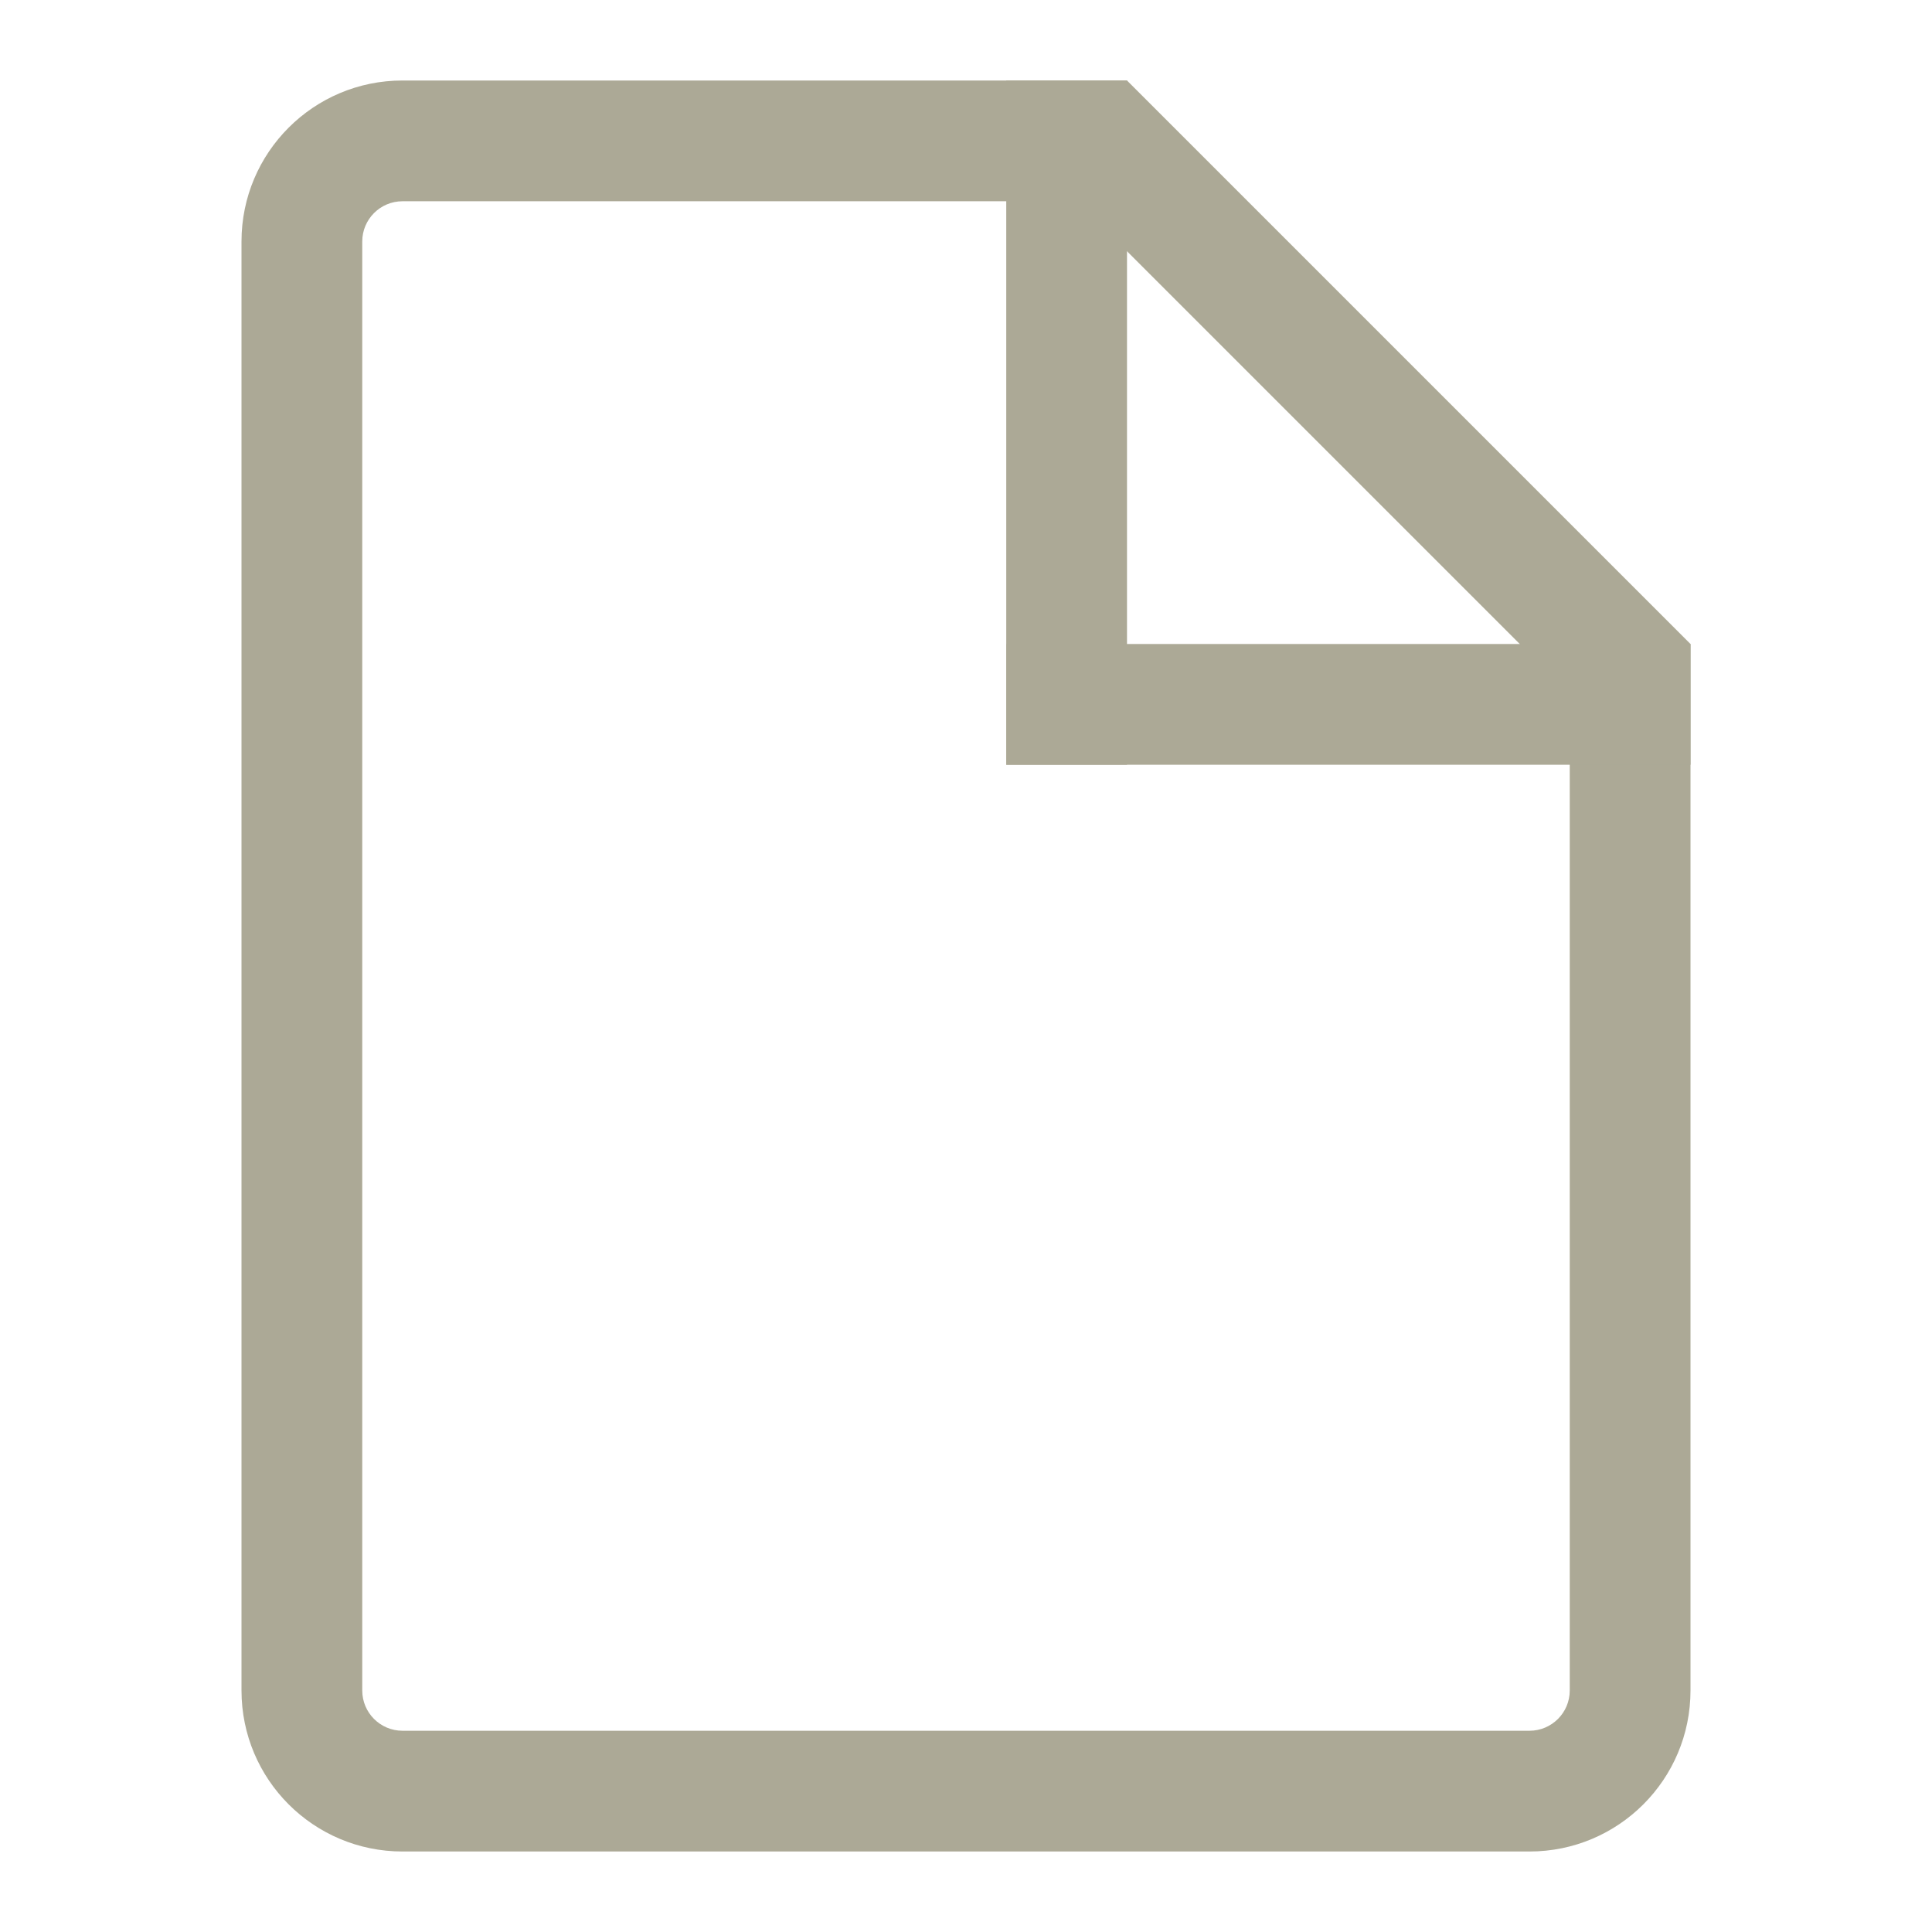 <svg width="24" height="24" viewBox="0 0 24 24" fill="none" xmlns="http://www.w3.org/2000/svg">
<path fill-rule="evenodd" clip-rule="evenodd" d="M21 8L14 1H5C3.895 1 3 1.895 3 3V21C3 22.105 3.895 23 5 23H19C20.105 23 21 22.105 21 21V8ZM13.379 2.5L19.5 8.621V21C19.5 21.276 19.276 21.5 19 21.5H5C4.724 21.5 4.5 21.276 4.5 21V3C4.5 2.724 4.724 2.5 5 2.5H13.379Z" fill="#ACA996"/>
<path d="M12.5 1H14V9.5H12.5V1Z" fill="#ACA996"/>
<path d="M12.5 9.5V8H21V9.5H12.5Z" fill="#ACA996"/>
</svg>